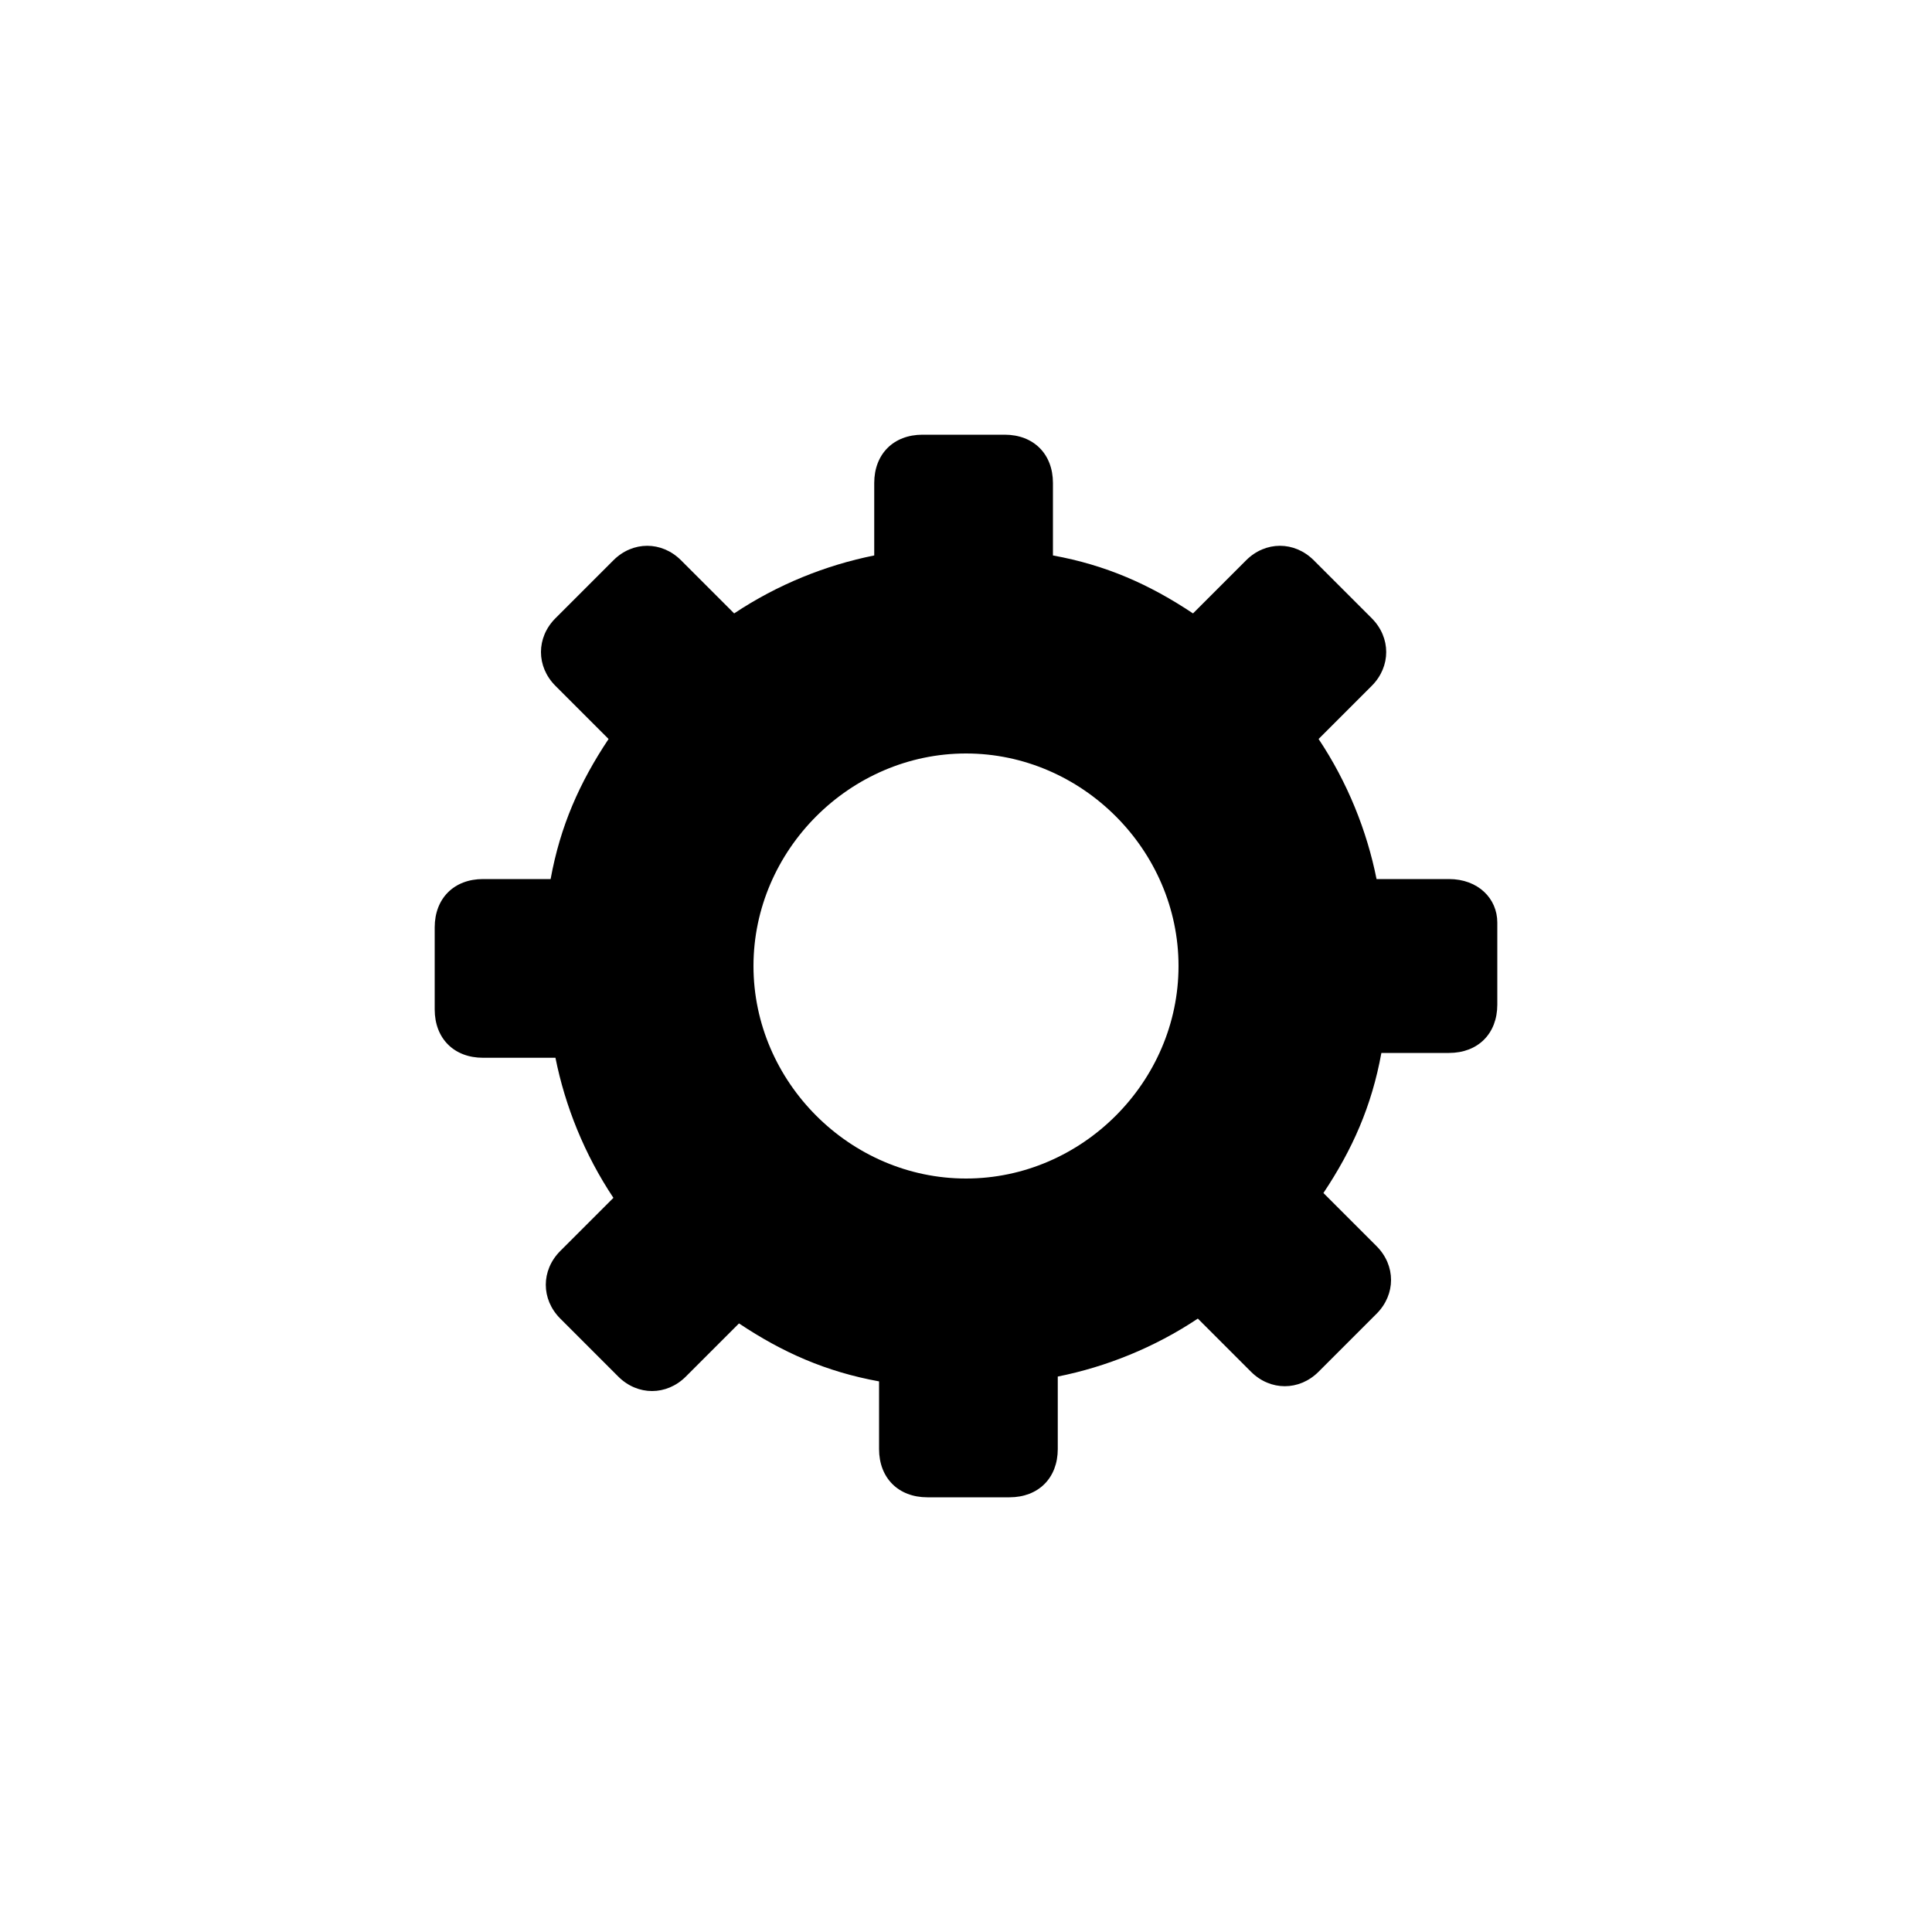 <svg xmlns="http://www.w3.org/2000/svg" viewBox="0 0 40 40">
    <path d="M30 18.2h-1.5c-.2-1-.6-2-1.2-2.9l1.1-1.1c.4-.4.4-1 0-1.4l-1.2-1.2c-.4-.4-1-.4-1.4 0l-1.1 1.1c-.9-.6-1.8-1-2.9-1.2V10c0-.6-.4-1-1-1h-1.7c-.6 0-1 .4-1 1v1.5c-1 .2-2 .6-2.9 1.2l-1.1-1.1c-.4-.4-1-.4-1.4 0l-1.2 1.2c-.4.4-.4 1 0 1.4l1.1 1.1c-.6.9-1 1.8-1.2 2.9H10c-.6 0-1 .4-1 1v1.7c0 .6.4 1 1 1h1.5c.2 1 .6 2 1.2 2.9l-1.1 1.1c-.4.4-.4 1 0 1.4l1.2 1.2c.4.4 1 .4 1.4 0l1.1-1.1c.9.6 1.8 1 2.9 1.2V30c0 .6.4 1 1 1h1.7c.6 0 1-.4 1-1v-1.5c1-.2 2-.6 2.9-1.2l1.1 1.1c.4.4 1 .4 1.4 0l1.2-1.2c.4-.4.4-1 0-1.4l-1.1-1.1c.6-.9 1-1.8 1.2-2.9H30c.6 0 1-.4 1-1v-1.7c0-.5-.4-.9-1-.9zm-10 6.2c-2.4 0-4.4-2-4.4-4.4s2-4.4 4.4-4.4 4.4 2 4.4 4.4-2 4.4-4.4 4.4z"/>
</svg>
